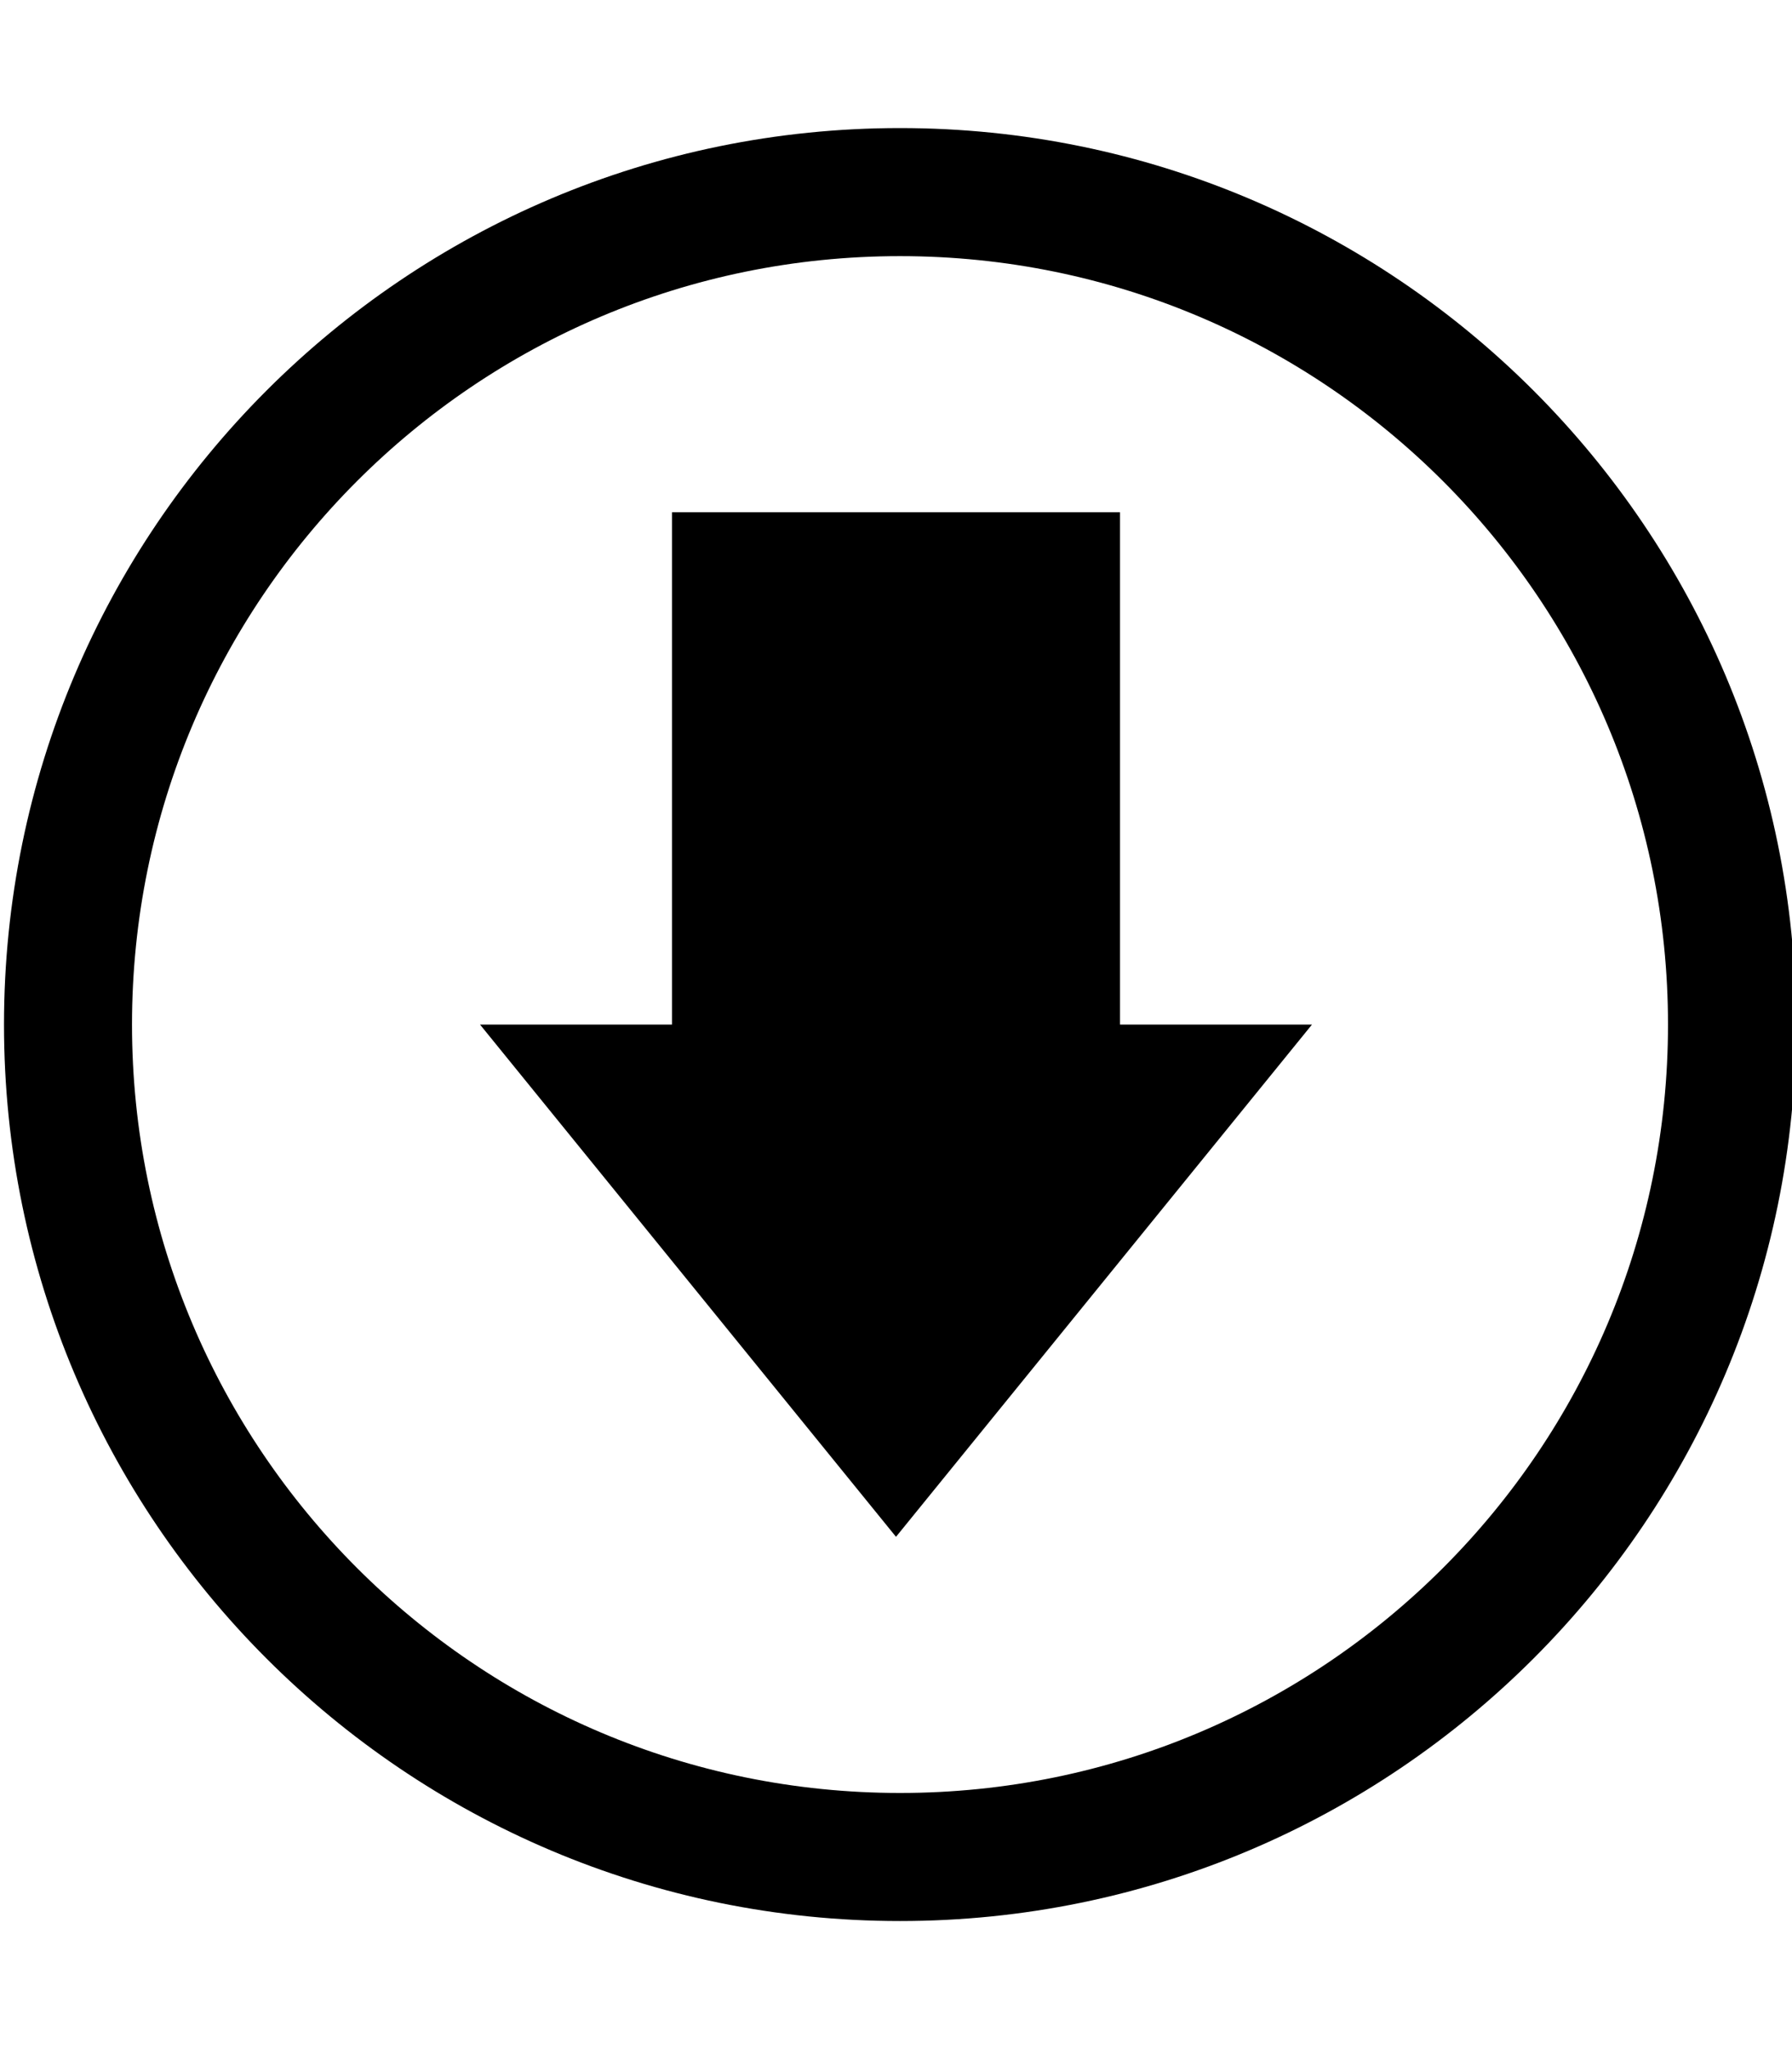 <?xml version="1.0" encoding="utf-8"?>
<!-- Generator: Adobe Illustrator 23.0.0, SVG Export Plug-In . SVG Version: 6.00 Build 0)  -->
<svg version="1.2" baseProfile="tiny" id="レイヤー_1"
	 xmlns="http://www.w3.org/2000/svg" xmlns:xlink="http://www.w3.org/1999/xlink" x="0px" y="0px" viewBox="0 0 448 512"
	 xml:space="preserve">
<path d="M1,256c0,123.71,100.29,224,224,224s224-100.29,224-224S348.71,32,225,32S1,132.29,1,256z M225,64
	c106.04,0,192,85.96,192,192s-85.96,192-192,192S33,362.04,33,256S118.96,64,225,64z"/>
<polygon points="168,128 168,256 120,256 224,384 328,256 280,256 280,128 "/>
</svg>
